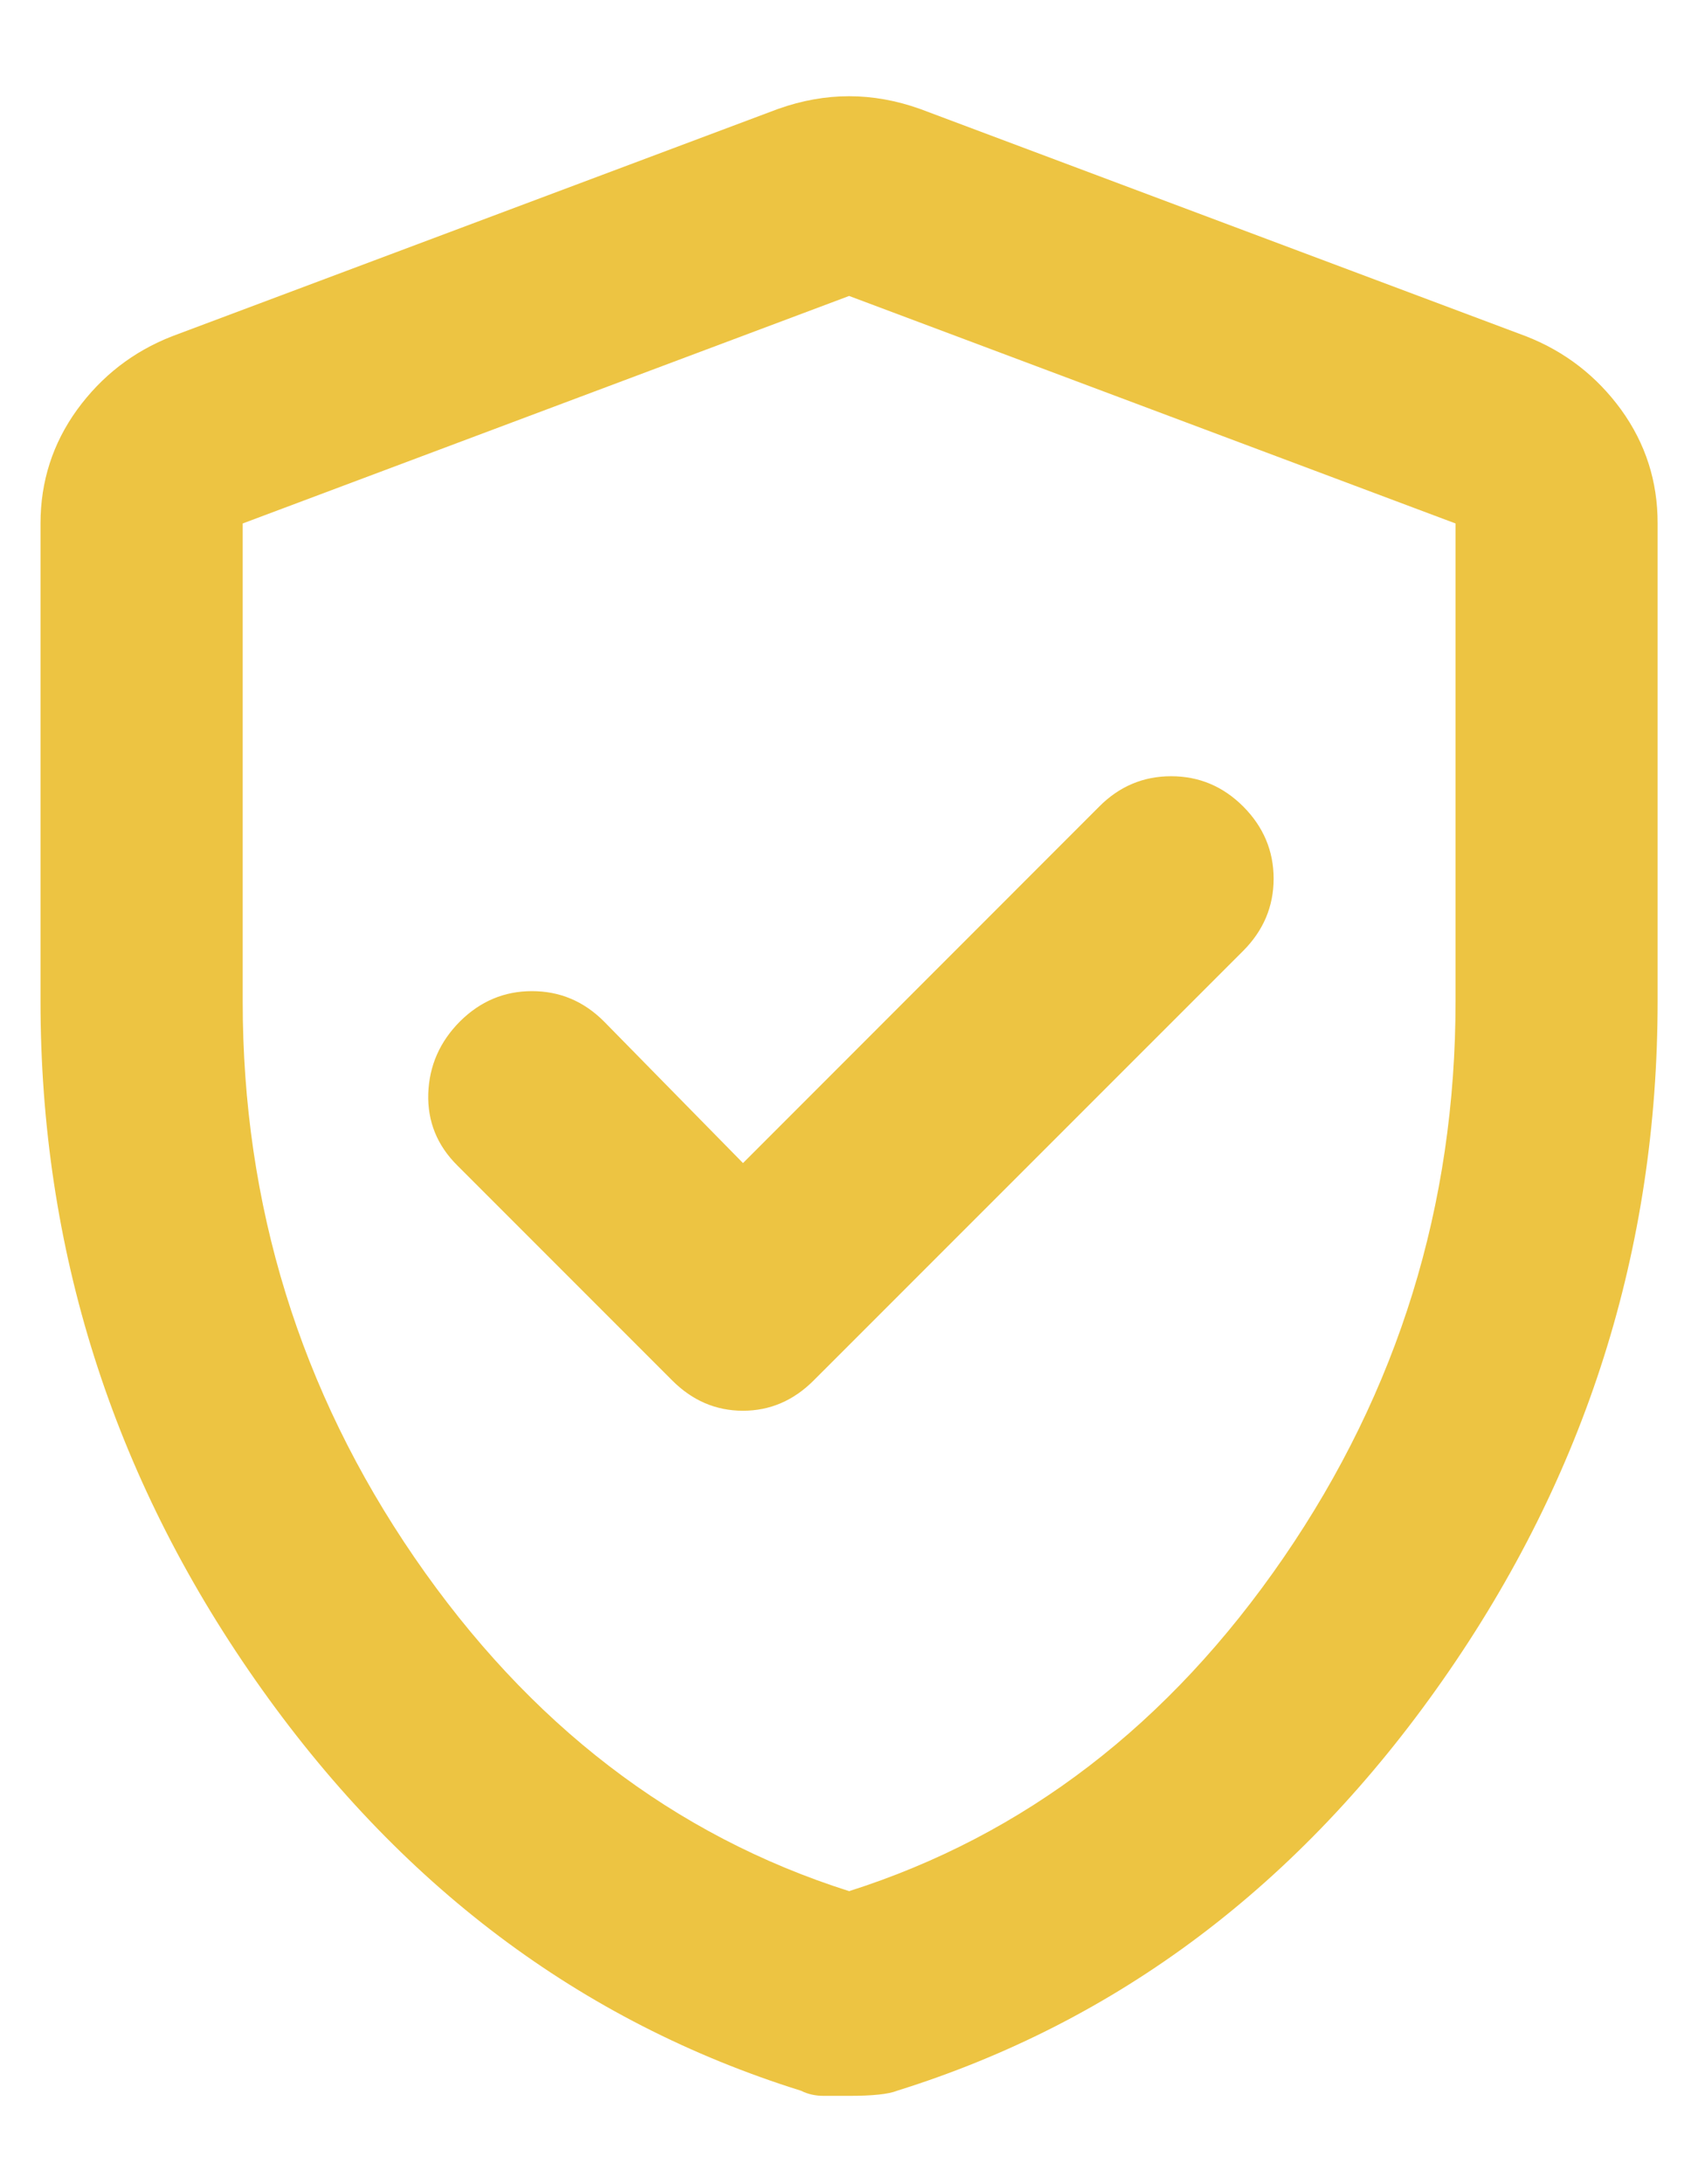 <svg width="14" height="18" viewBox="0 0 14 18" fill="none" xmlns="http://www.w3.org/2000/svg">
<path d="M6.126 9.585L4.98 8.418C4.813 8.251 4.615 8.168 4.386 8.168C4.158 8.168 3.96 8.251 3.792 8.418C3.626 8.585 3.539 8.783 3.531 9.012C3.524 9.242 3.604 9.439 3.771 9.605L5.542 11.376C5.709 11.543 5.903 11.626 6.126 11.626C6.348 11.626 6.542 11.543 6.709 11.376L10.251 7.835C10.417 7.668 10.501 7.47 10.501 7.241C10.501 7.012 10.417 6.814 10.251 6.647C10.084 6.48 9.886 6.397 9.656 6.397C9.427 6.397 9.229 6.48 9.063 6.647L6.126 9.585ZM7.001 17.272H6.792C6.723 17.272 6.66 17.258 6.605 17.23C4.785 16.661 3.285 15.532 2.105 13.845C0.924 12.157 0.334 10.292 0.334 8.251V4.314C0.334 3.967 0.435 3.654 0.636 3.376C0.838 3.099 1.098 2.897 1.417 2.772L6.417 0.897C6.612 0.828 6.806 0.793 7.001 0.793C7.195 0.793 7.39 0.828 7.584 0.897L12.584 2.772C12.903 2.897 13.164 3.099 13.366 3.376C13.567 3.654 13.668 3.967 13.667 4.314V8.251C13.667 10.293 13.077 12.158 11.896 13.845C10.716 15.533 9.216 16.662 7.396 17.23C7.327 17.258 7.195 17.272 7.001 17.272ZM7.001 15.585C8.445 15.126 9.64 14.21 10.584 12.835C11.528 11.46 12.001 9.932 12.001 8.251V4.314L7.001 2.439L2.001 4.314V8.251C2.001 9.932 2.473 11.46 3.417 12.835C4.362 14.21 5.556 15.126 7.001 15.585Z" fill="#EDC442"/>
</svg>
